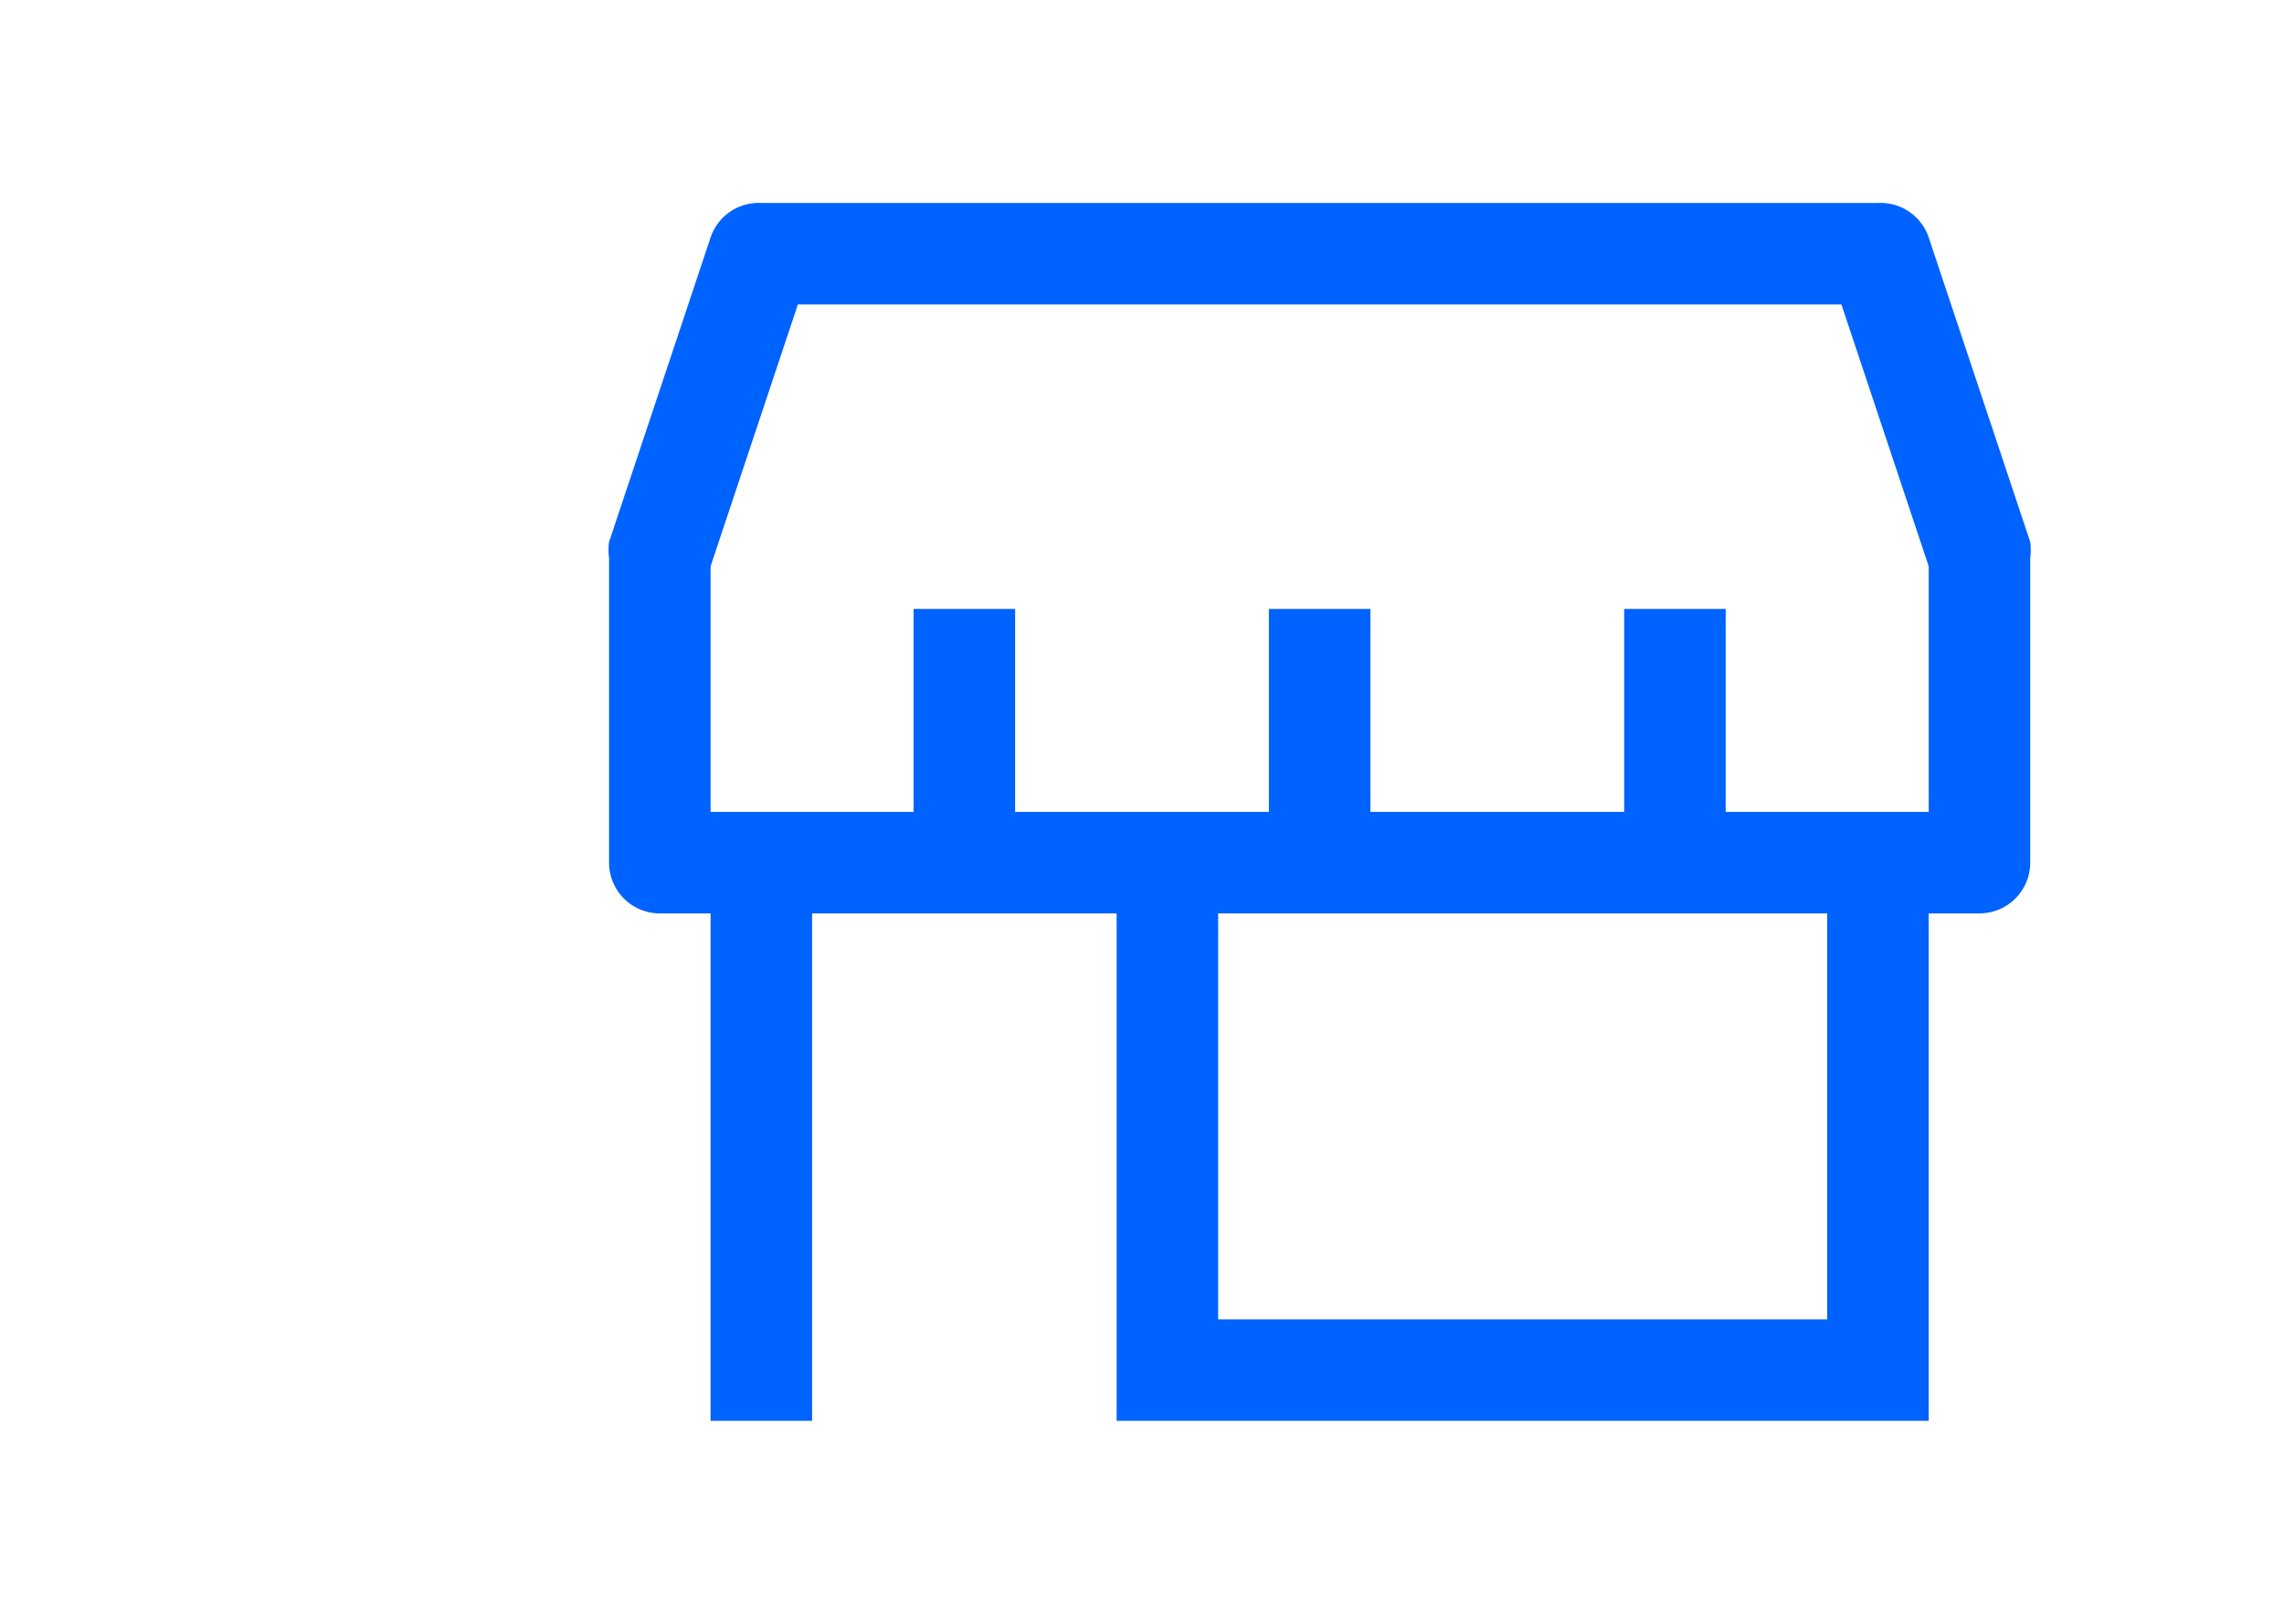 <?xml version="1.0" encoding="UTF-8"?>
<svg viewBox="-4 0 32 32" width="45px" height="32px" version="1.1" xmlns="http://www.w3.org/2000/svg" xmlns:xlink="http://www.w3.org/1999/xlink">
    
    <path d="m 29.5,10.68 -2,-6 A 1,1 0 0 0 26.5,4 h -22 a 1,1 0 0 0 -1,0.68 l -2,6 a 1.19,1.19 0 0 0 0,0.32 v 6 a 1,1 0 0 0 1,1 h 1 v 10 h 2 V 18 h 6 v 10 h 16 V 18 h 1 a 1,1 0 0 0 1,-1 v -6 a 1.19,1.19 0 0 0 0,-0.32 z M 25.5,26 h -12 v -8 h 12 z m 2,-10 h -4 v -4 h -2 v 4 h -5 v -4 h -2 v 4 h -5 v -4 h -2 v 4 h -4 V 11.16 L 5.22,6 h 20.56 l 1.72,5.16 z" fill="#0062ff"></path>

</svg>